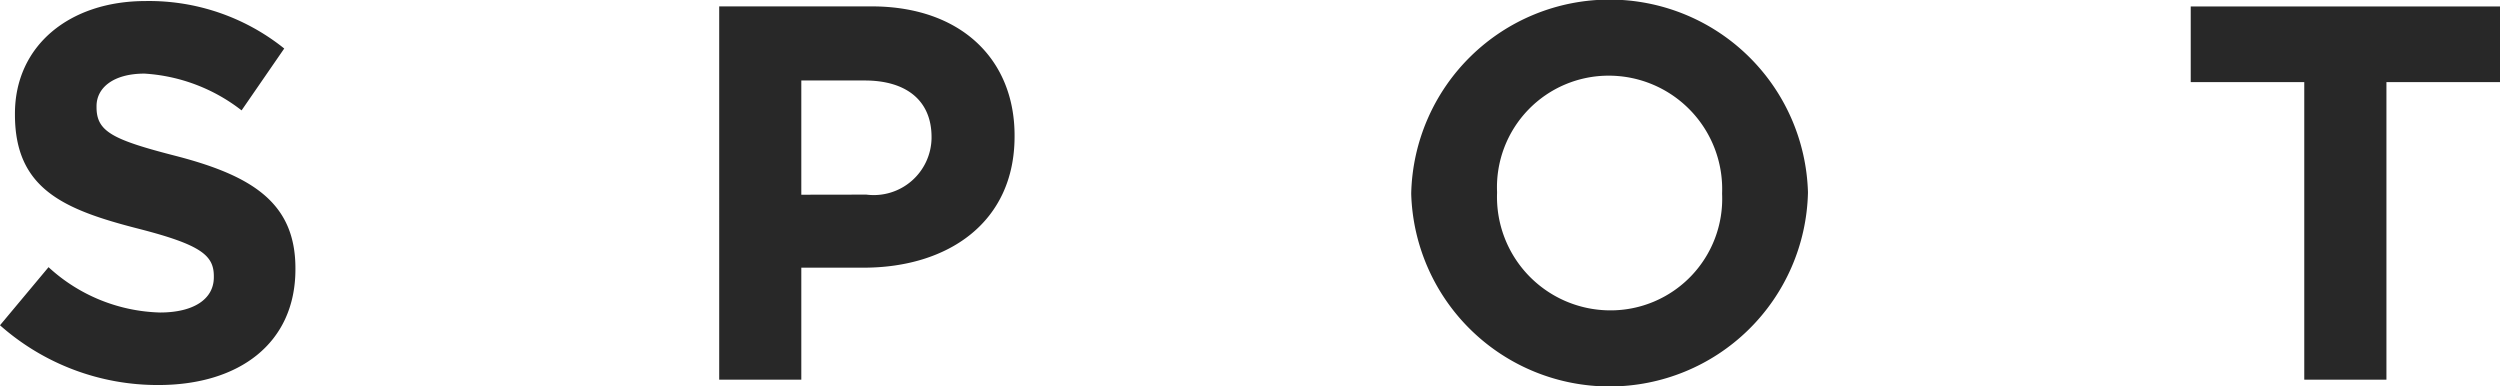 <svg id="logo-txt" xmlns="http://www.w3.org/2000/svg" width="95.846" height="14.8" viewBox="0 0 95.846 14.8">
  <path class="logo-color1" id="Path_90" data-name="Path 90" d="M470.006,262.07l1.861-2.227a6.567,6.567,0,0,0,4.273,1.738c1.287,0,2.064-.511,2.064-1.35v-.042c0-.8-.491-1.205-2.883-1.819-2.881-.736-4.742-1.533-4.742-4.375v-.04c0-2.6,2.086-4.315,5.009-4.315a8.281,8.281,0,0,1,5.315,1.82l-1.635,2.372a6.721,6.721,0,0,0-3.722-1.41c-1.205,0-1.839.551-1.839,1.247v.04c0,.94.612,1.247,3.086,1.881,2.9.758,4.539,1.8,4.539,4.293v.042c0,2.842-2.167,4.436-5.253,4.436A9.111,9.111,0,0,1,470.006,262.07Z" transform="translate(-470.006 -249.6)" fill="#282828"/>
  <path class="logo-color1" id="Path_91" data-name="Path 91" d="M610.072,250.68h5.846c3.414,0,5.478,2.024,5.478,4.947v.041c0,3.311-2.575,5.029-5.785,5.029H613.22v4.293h-3.148Zm5.641,7.216a2.217,2.217,0,0,0,2.5-2.166v-.042c0-1.41-.982-2.167-2.557-2.167H613.22V257.9Z" transform="translate(-582.499 -250.435)" fill="#282828"/>
  <path class="logo-color1" id="Path_92" data-name="Path 92" d="M744.844,256.878v-.04a7.608,7.608,0,0,1,15.21-.042v.042a7.608,7.608,0,0,1-15.21.04Zm11.919,0v-.04a4.348,4.348,0,0,0-4.335-4.5,4.279,4.279,0,0,0-4.293,4.456v.042a4.348,4.348,0,0,0,4.335,4.5A4.279,4.279,0,0,0,756.763,256.878Z" transform="translate(-690.74 -249.437)" fill="#282828"/>
  <path class="logo-color1" id="Path_93" data-name="Path 93" d="M901.009,253.583h-4.353v-2.9h11.857v2.9h-4.354v11.408h-3.15Z" transform="translate(-812.667 -250.435)" fill="#282828"/>
</svg>
